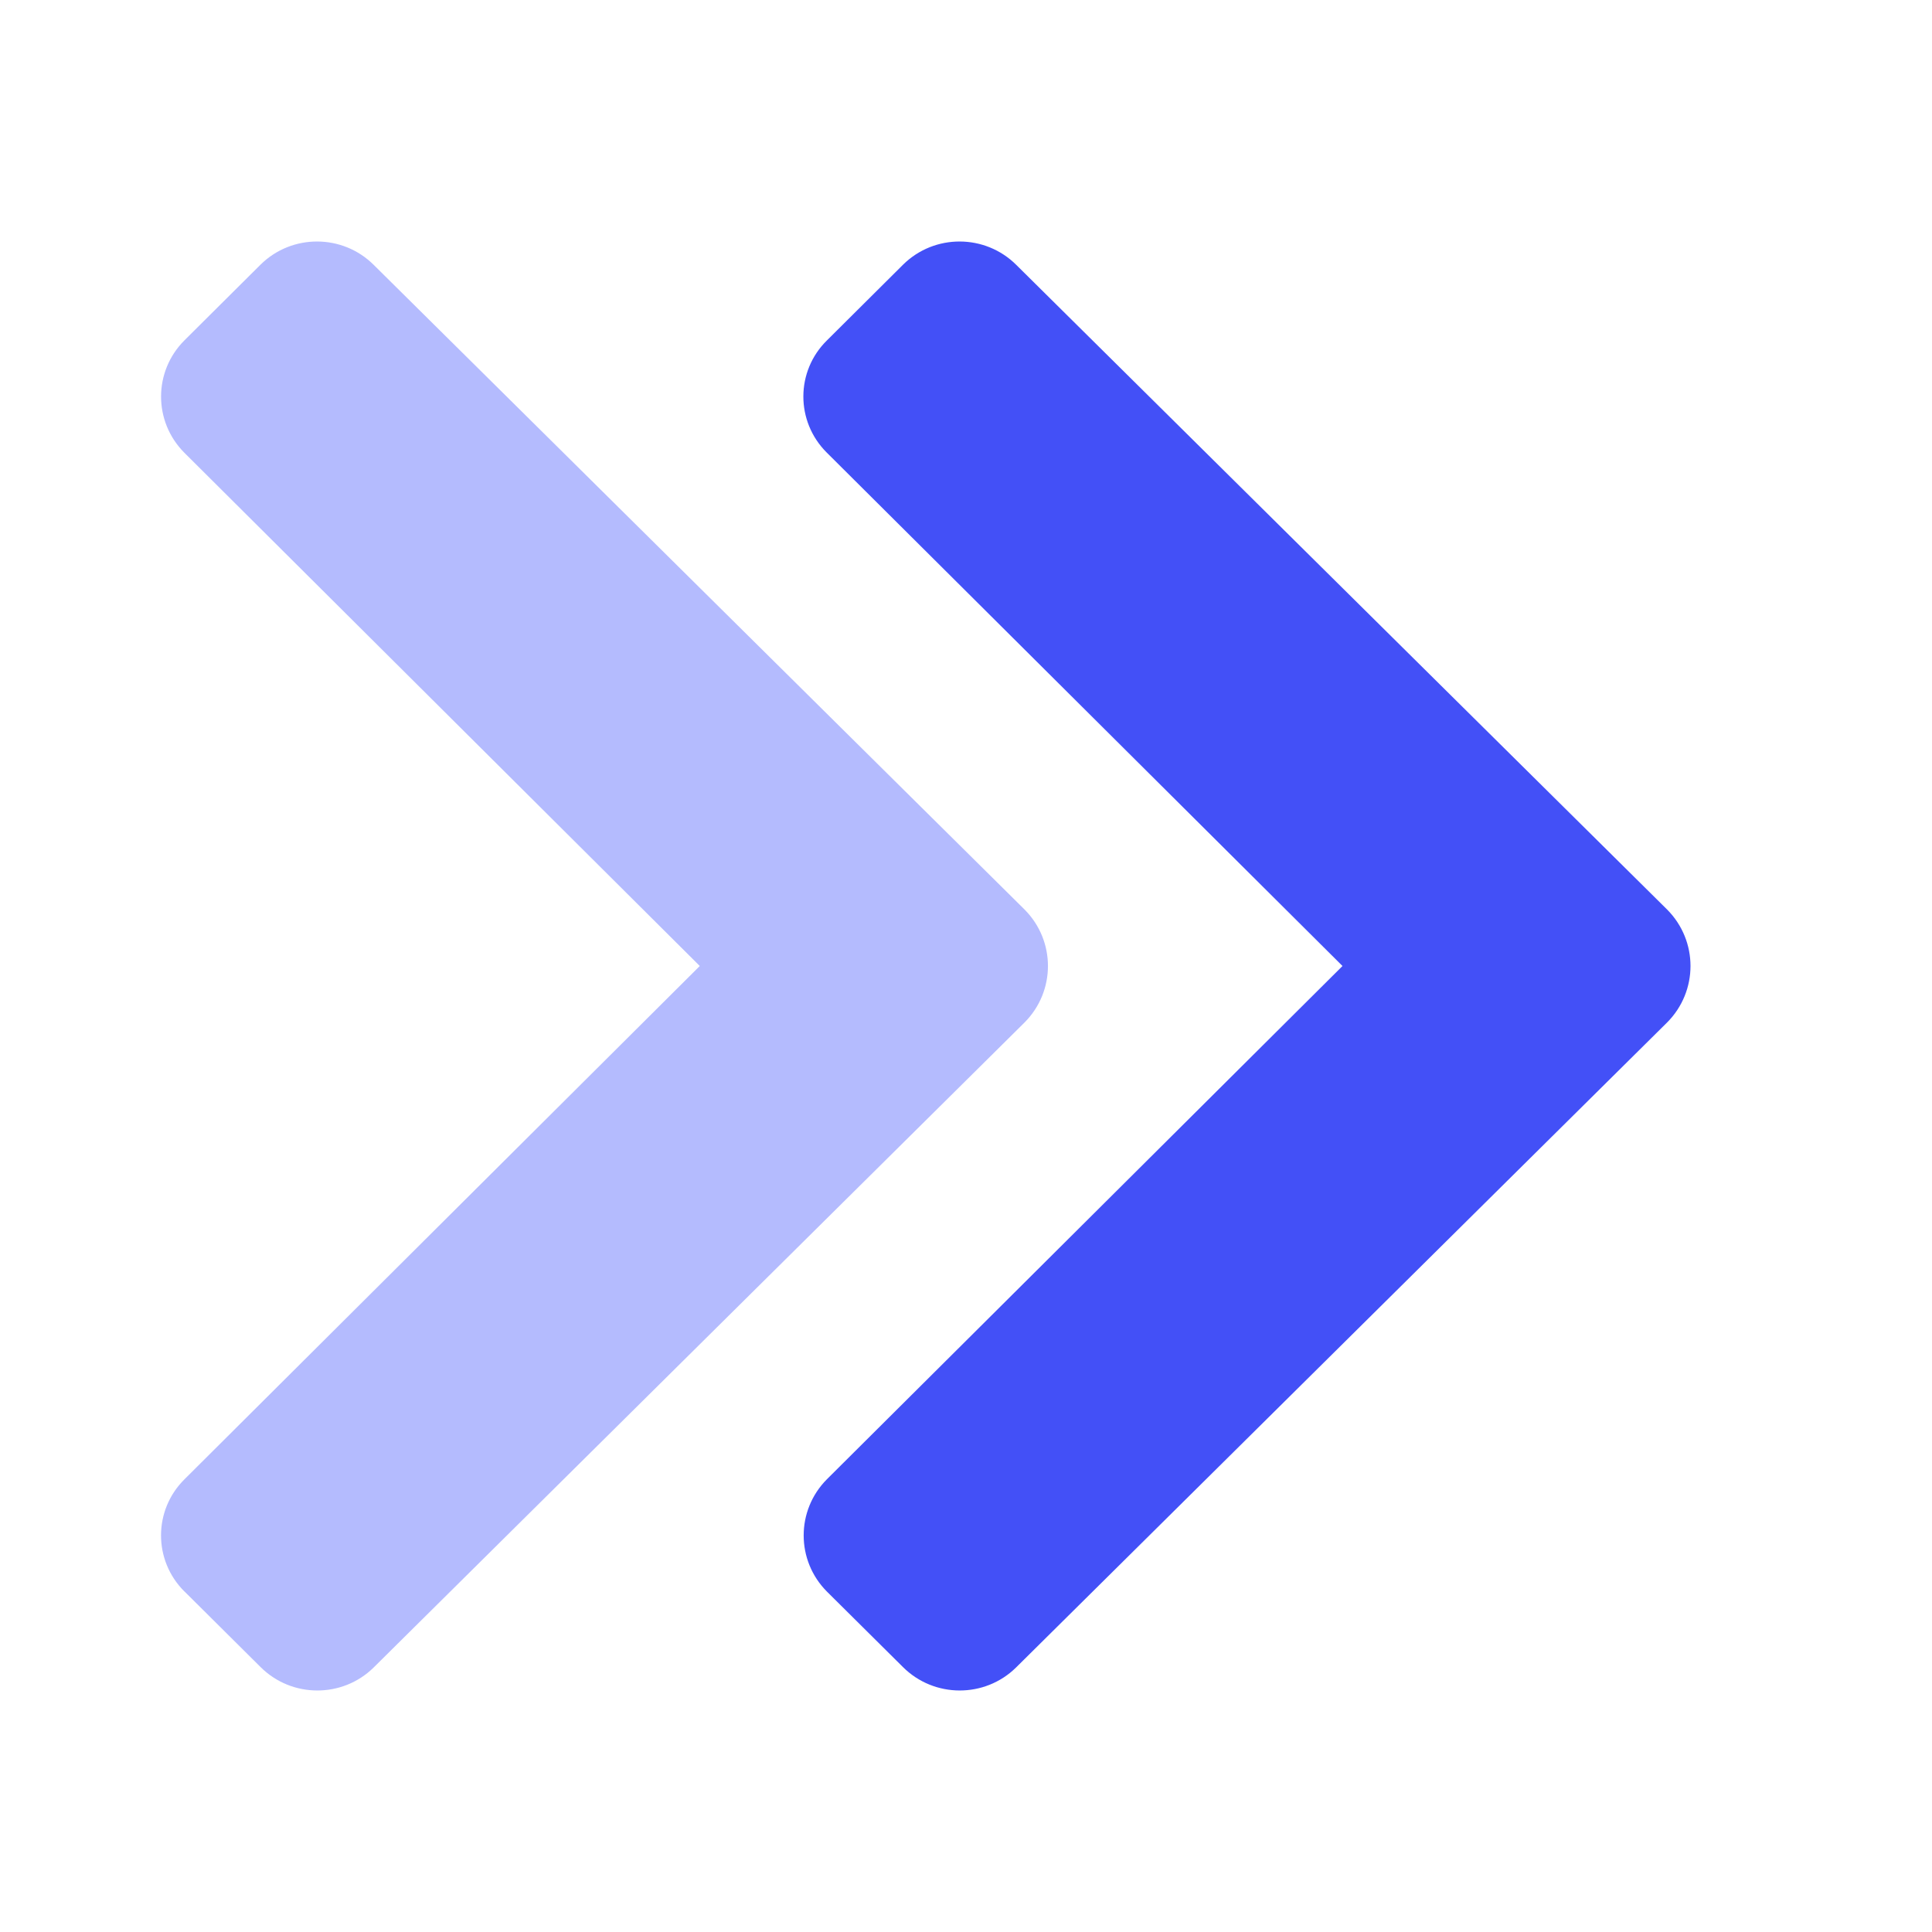 <svg xmlns="http://www.w3.org/2000/svg" width="24" height="24" viewBox="0 0 24 24"><g fill="none" fill-rule="evenodd"><g><g><g><g><path d="M0 0H24V24H0z" transform="translate(-1216 -383) translate(1120 279) translate(0 104) translate(96) matrix(-1 0 0 1 24 0)"/><path fill="#B4BBFE" d="M2.291 11.298l8.084-8.007c.387-.386 1.016-.388 1.405-.005l.005.005.942.937c.387.387.387 1.01 0 1.397L6.325 12l6.4 6.375c.389.384.39 1.007.004 1.393l-.005.004-.943.937c-.387.386-1.016.388-1.405.005l-.005-.005-8.08-8.007c-.388-.389-.388-1.015 0-1.404z" transform="translate(-1216 -383) translate(1120 279) translate(0 104) translate(96) matrix(-1 0 0 1 15.018 0)"/><path fill="#4350F7" d="M10.271 11.298l8.084-8.007c.387-.386 1.016-.388 1.405-.005l.005.005.942.937c.39.383.391 1.007.004 1.393l-.004.004L14.303 12l6.404 6.375c.386.387.386 1.01 0 1.397l-.944.937c-.387.386-1.016.388-1.405.005l-.005-.005-8.082-8.007c-.388-.389-.388-1.015 0-1.404z" transform="translate(-1216 -383) translate(1120 279) translate(0 104) translate(96) matrix(-1 0 0 1 30.98 0)"/></g></g></g></g></g></svg>